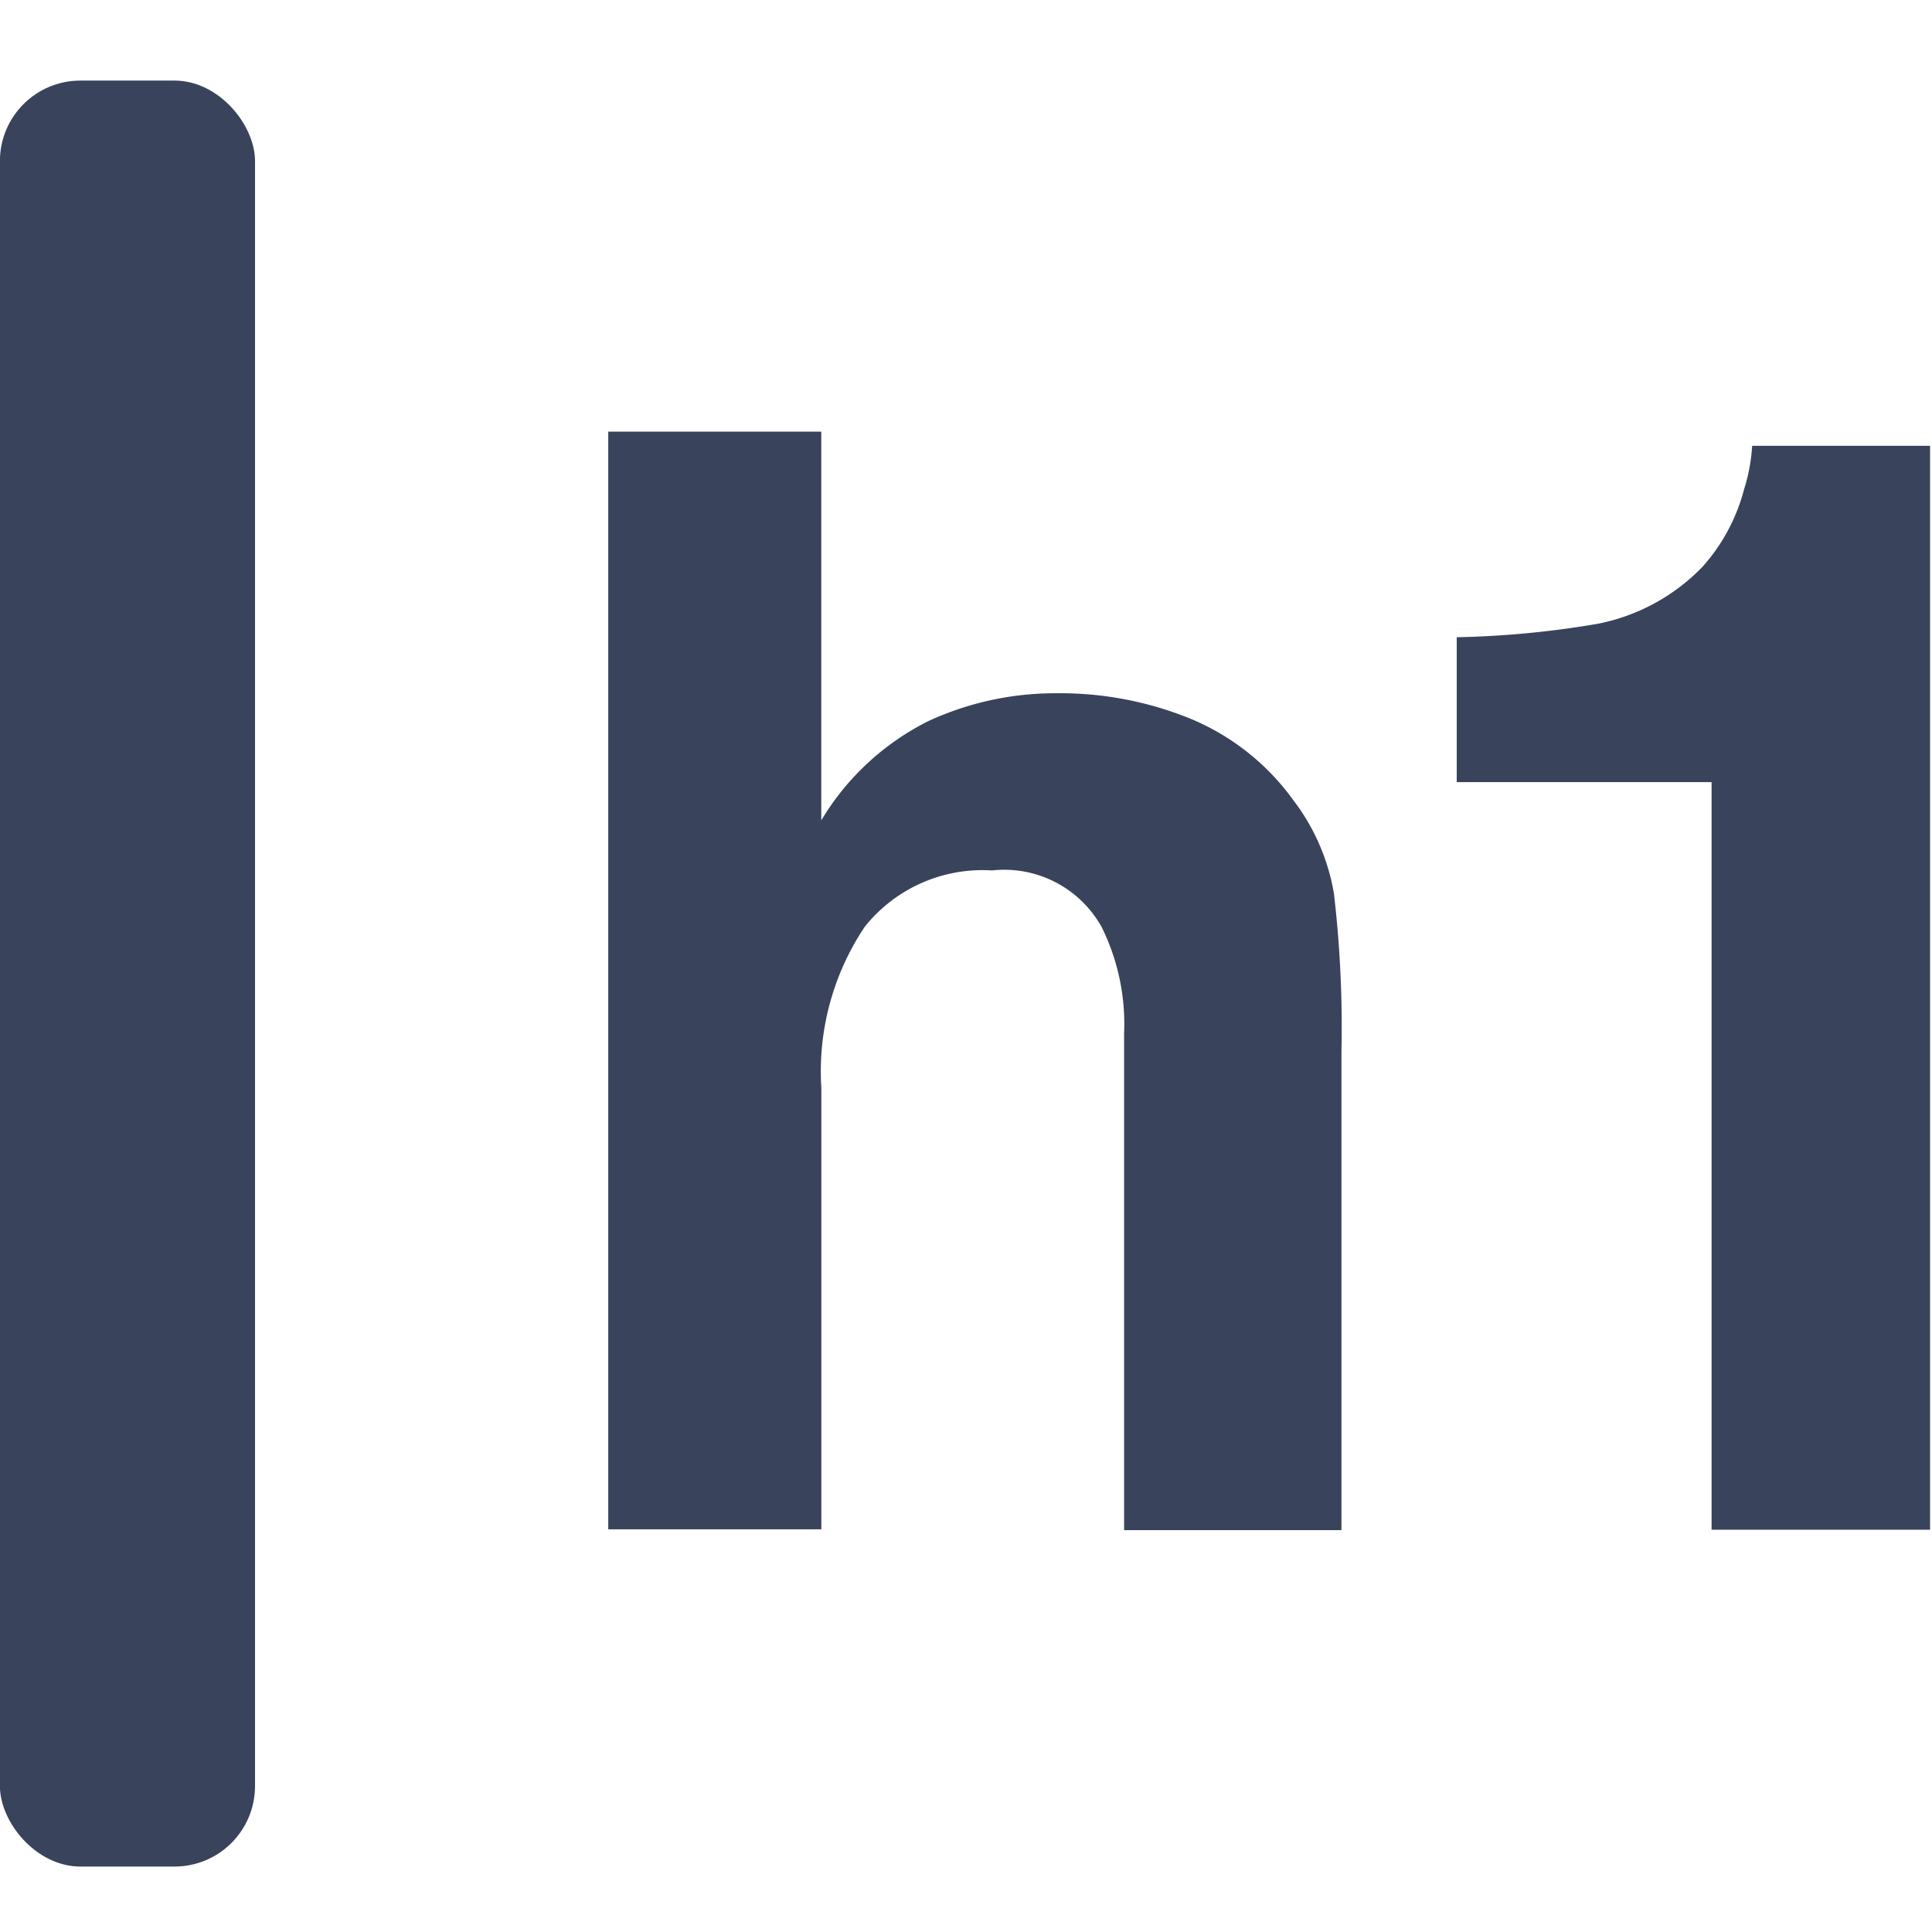<svg xmlns="http://www.w3.org/2000/svg" width="24" height="24" viewBox="0 0 24 24"><defs><style>.a{fill:none;}.b{fill:#3a435c;}</style></defs><g transform="translate(-344 -583)"><rect class="a" width="24" height="24" transform="translate(344 583)"/><g transform="translate(340.783 332.437)"><g transform="translate(3.216 251.564)"><rect class="b" width="3.169" height="22.186" rx="1"/></g><g transform="translate(10.773 255.925)"><path class="b" d="M17.623,259.267a2.984,2.984,0,0,1,1.254,1,2.634,2.634,0,0,1,.507,1.166,14.292,14.292,0,0,1,.093,1.957v5.948h-2.7V263.17a2.72,2.72,0,0,0-.277-1.32,1.383,1.383,0,0,0-1.364-.707,1.87,1.87,0,0,0-1.581.7,3.227,3.227,0,0,0-.539,2v5.485H10.369V255.692h2.646v4.829a3.234,3.234,0,0,1,1.326-1.231,3.75,3.75,0,0,1,1.586-.348A4.283,4.283,0,0,1,17.623,259.267Z" transform="translate(-10.369 -255.692)"/><path class="b" d="M20.345,260.037v-1.8a11.707,11.707,0,0,0,1.751-.167,2.468,2.468,0,0,0,1.3-.706,2.323,2.323,0,0,0,.519-.966,2.222,2.222,0,0,0,.1-.539h2.21v13.465H23.511v-9.287Z" transform="translate(-9.805 -255.683)"/></g></g></g></svg>